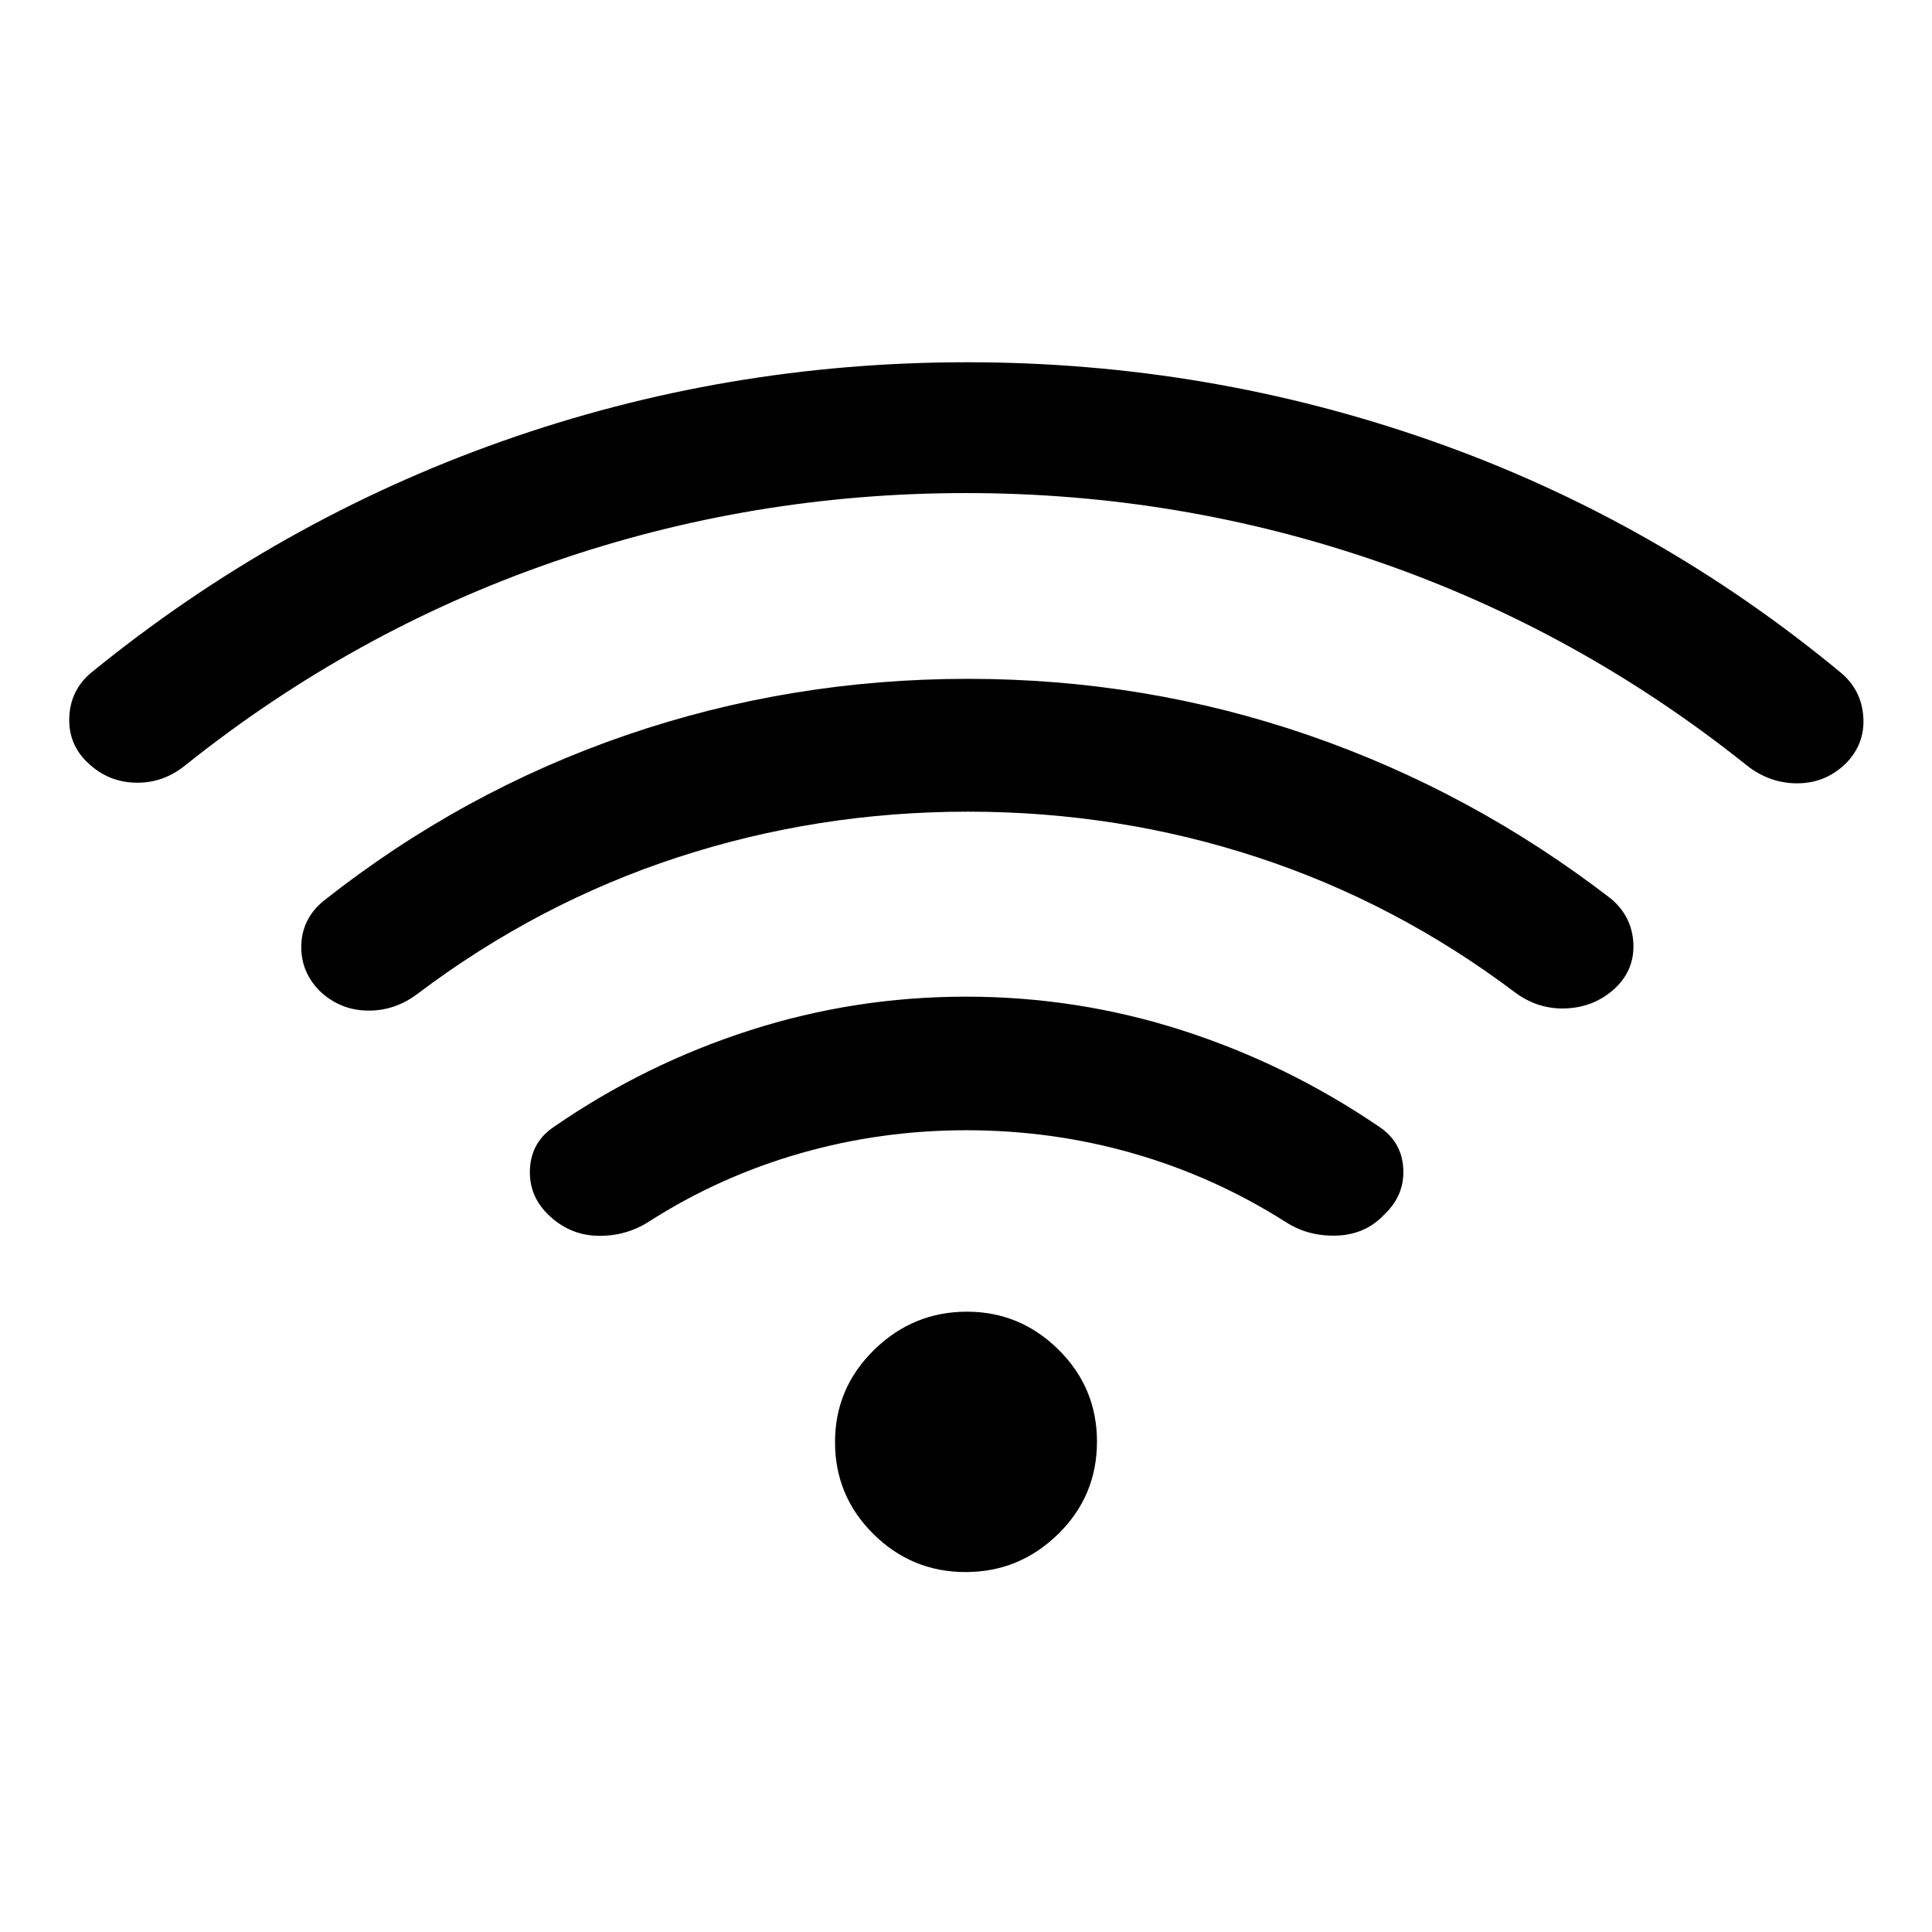 <svg xmlns="http://www.w3.org/2000/svg" width="48" height="48" viewBox="0 -960 960 960"><path d="M480.11-398.39q-42.49 0-82.57 11.5-40.08 11.5-75.08 33.89-11.69 7.46-25.74 7.05-14.04-.4-24.49-10.67-9.69-9.58-8.88-22.86.8-13.29 12.11-20.75 45.08-31.08 97.16-47.81 52.07-16.73 107.38-16.73 55.31 0 107.38 16.73 52.08 16.73 97.77 47.81 11.31 7.46 12.12 20.67.81 13.21-9.1 22.73-9.48 10.29-23.9 10.79-14.42.5-25.73-6.96-35.39-22.39-75.47-33.89t-82.96-11.5ZM479.97-715q-106.43 0-205.47 34.35-99.04 34.34-182.27 100.8-11.08 9.08-24.81 8.77-13.73-.3-23.7-9.83-9.8-9.14-9.3-22.61.5-13.48 10.81-22.17 92.69-75.54 203.85-114.92Q360.23-780 480.5-780q119.88 0 231.23 39.19 111.35 39.2 203.04 115.12 10.31 8.69 11.11 22.11.81 13.43-8.88 23.12-10.08 9.69-24 9.69t-25.23-9.08q-83.23-66.46-182.3-100.8Q586.4-715 479.97-715ZM481-556.69q-74.81 0-144.25 22.69t-129.21 67.77q-11.47 8.69-25.2 8.38-13.72-.3-23.74-10-9.37-9.69-8.87-22.8.5-13.12 11.19-21.81 68.77-54.29 150.27-82.26Q392.7-622.69 481-622.69q87.92 0 169.11 27.97 81.2 27.98 150.35 81.26 10.31 8.69 11.12 21.74.8 13.05-8.5 22.26-10.08 9.69-24.31 10.5-14.23.81-25.92-7.89-59.23-44.61-128.23-67.23-69-22.61-143.62-22.61Zm-1.21 377.84q-26.71 0-45.79-18.89t-19.08-45.69q0-26.8 19.39-45.8 19.38-19 46.19-19 26.41 0 45.5 18.9 19.08 18.91 19.08 45.62 0 27.09-19.29 45.98-19.29 18.88-46 18.88Z"/></svg>